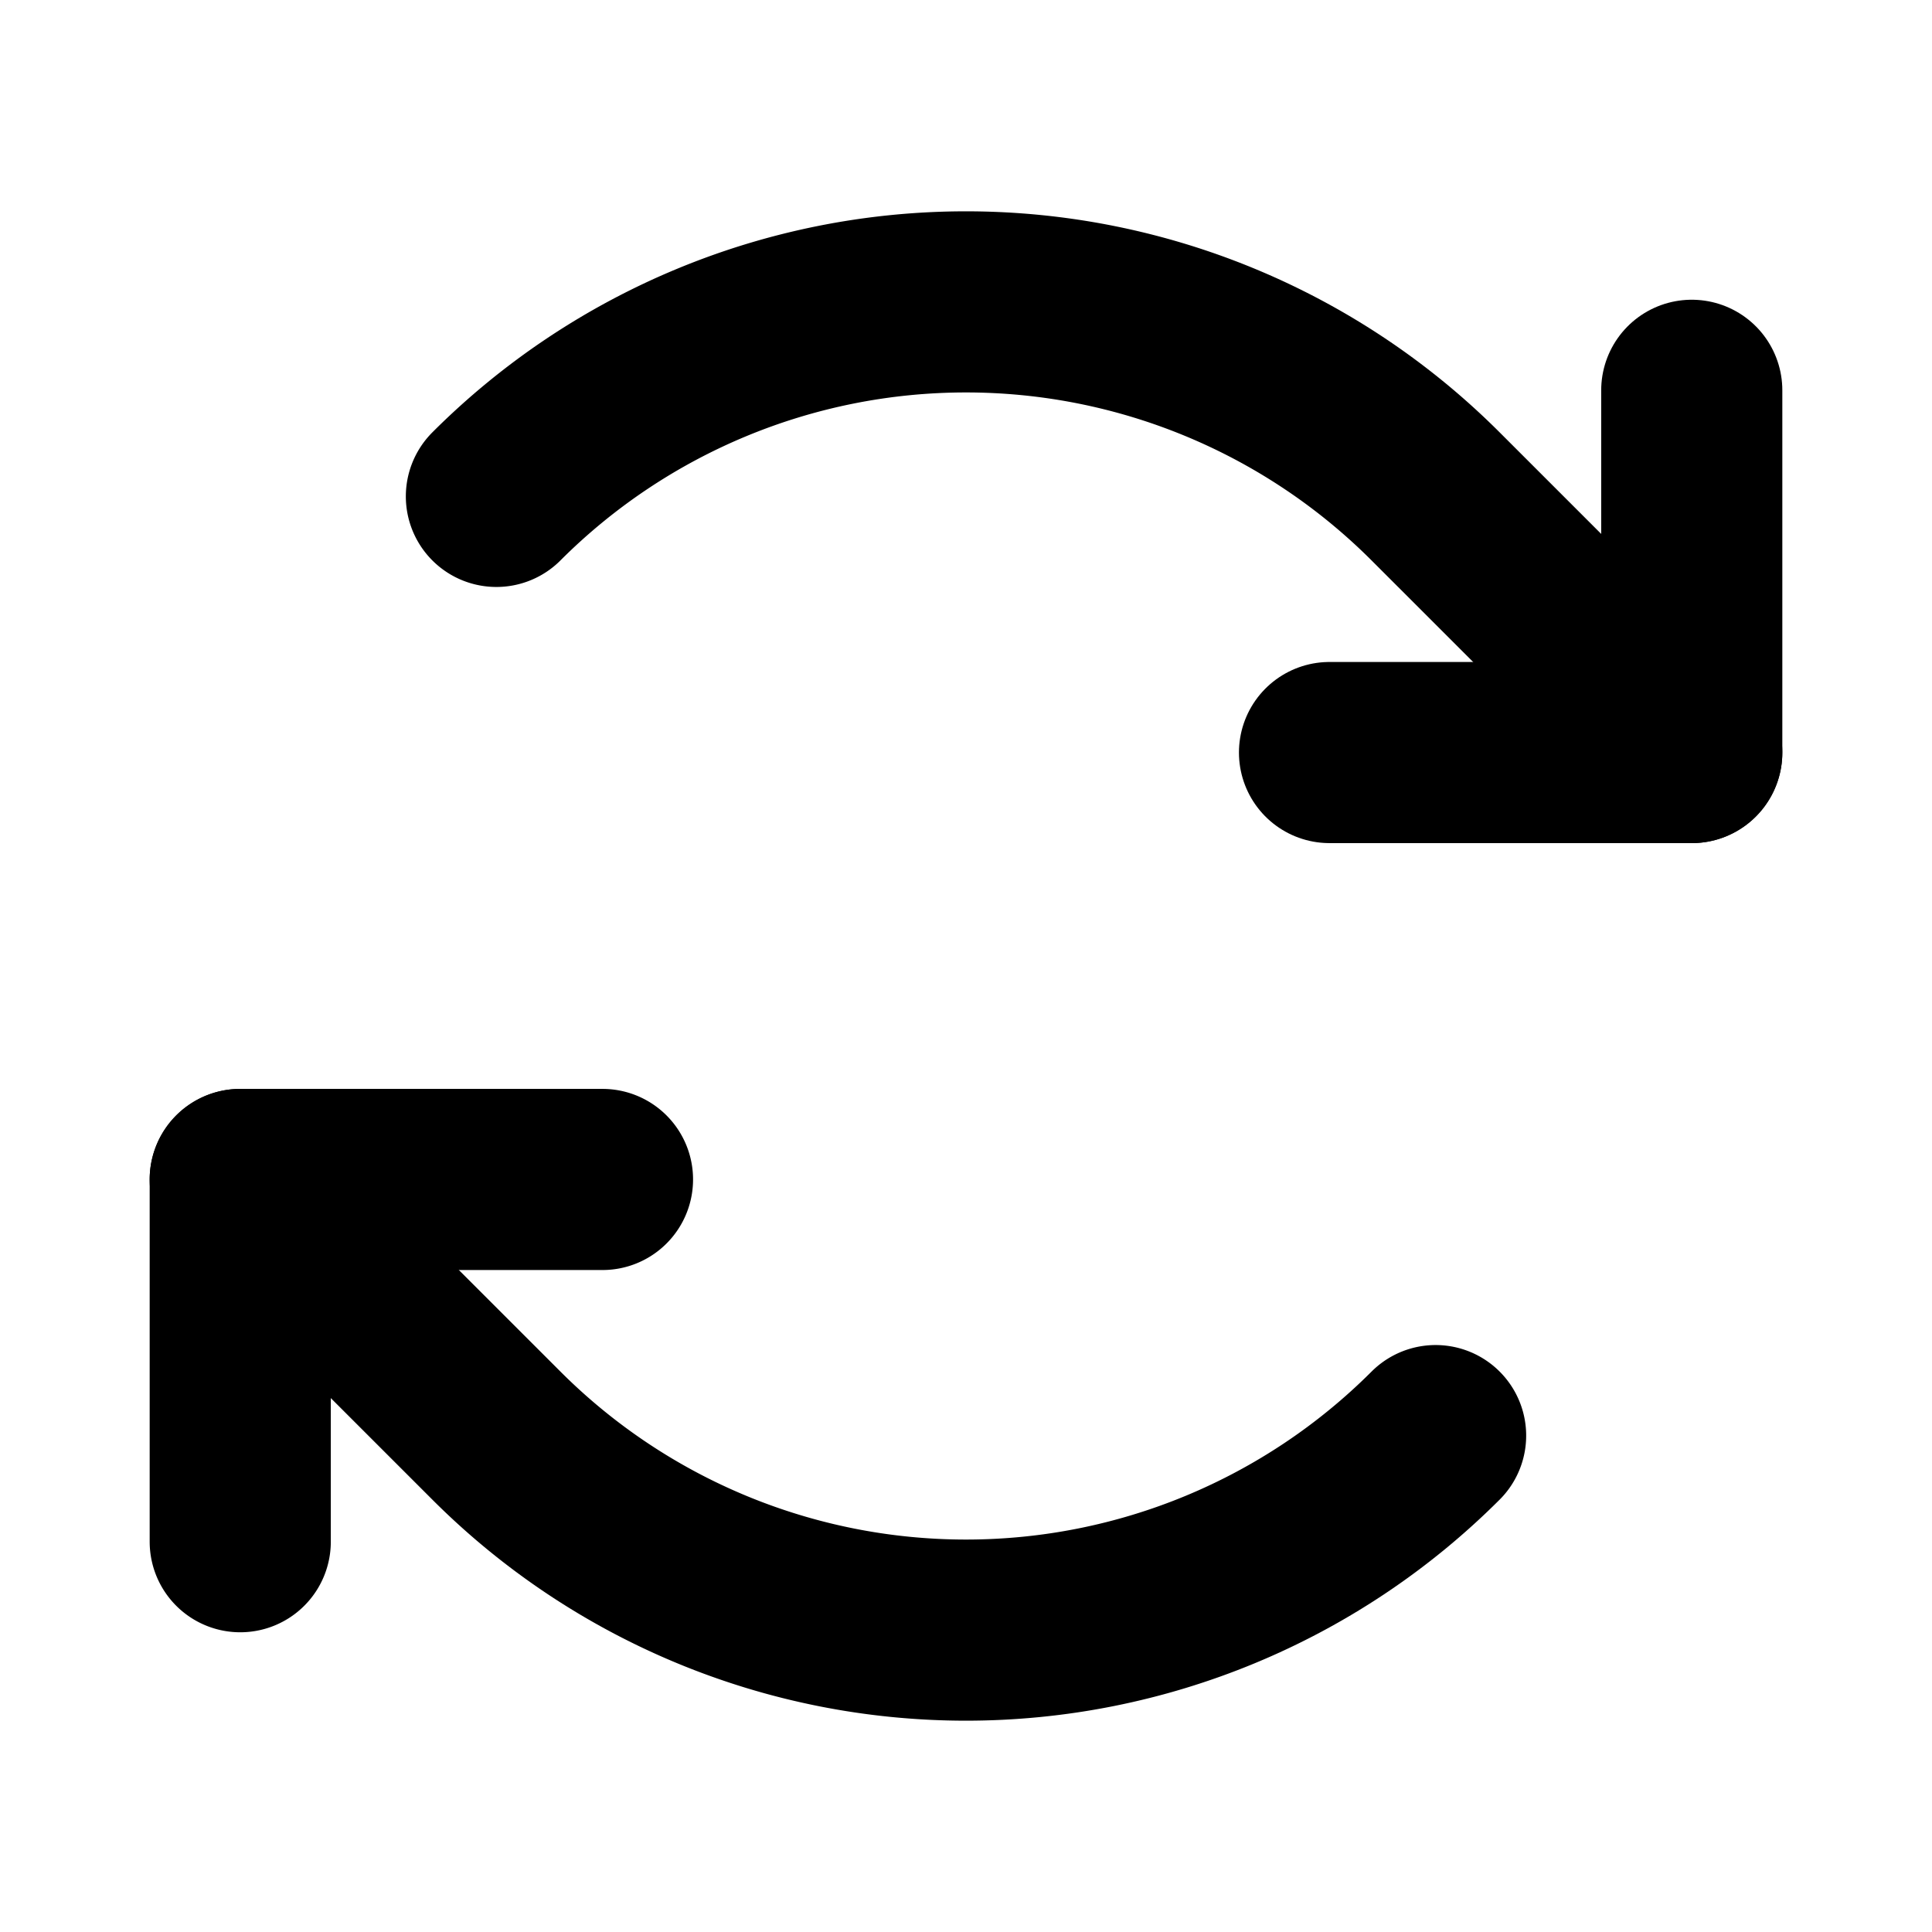 <svg xmlns="http://www.w3.org/2000/svg" viewBox="0 0 256 256" width="20" height="20"><path fill="none" d="M0 0h256v256H0z"/><path fill="none" stroke="#000" stroke-linecap="round" stroke-linejoin="round" stroke-width="24" d="M176.167 99.716h48v-48"/><path d="M65.775 65.775a88 88 0 01124.45 0l33.942 33.94M79.833 156.284h-48v48" fill="none" stroke="#000" stroke-linecap="round" stroke-linejoin="round" stroke-width="24"/><path d="M190.225 190.225a88 88 0 01-124.45 0l-33.942-33.94" fill="none" stroke="#000" stroke-linecap="round" stroke-linejoin="round" stroke-width="24"/></svg>